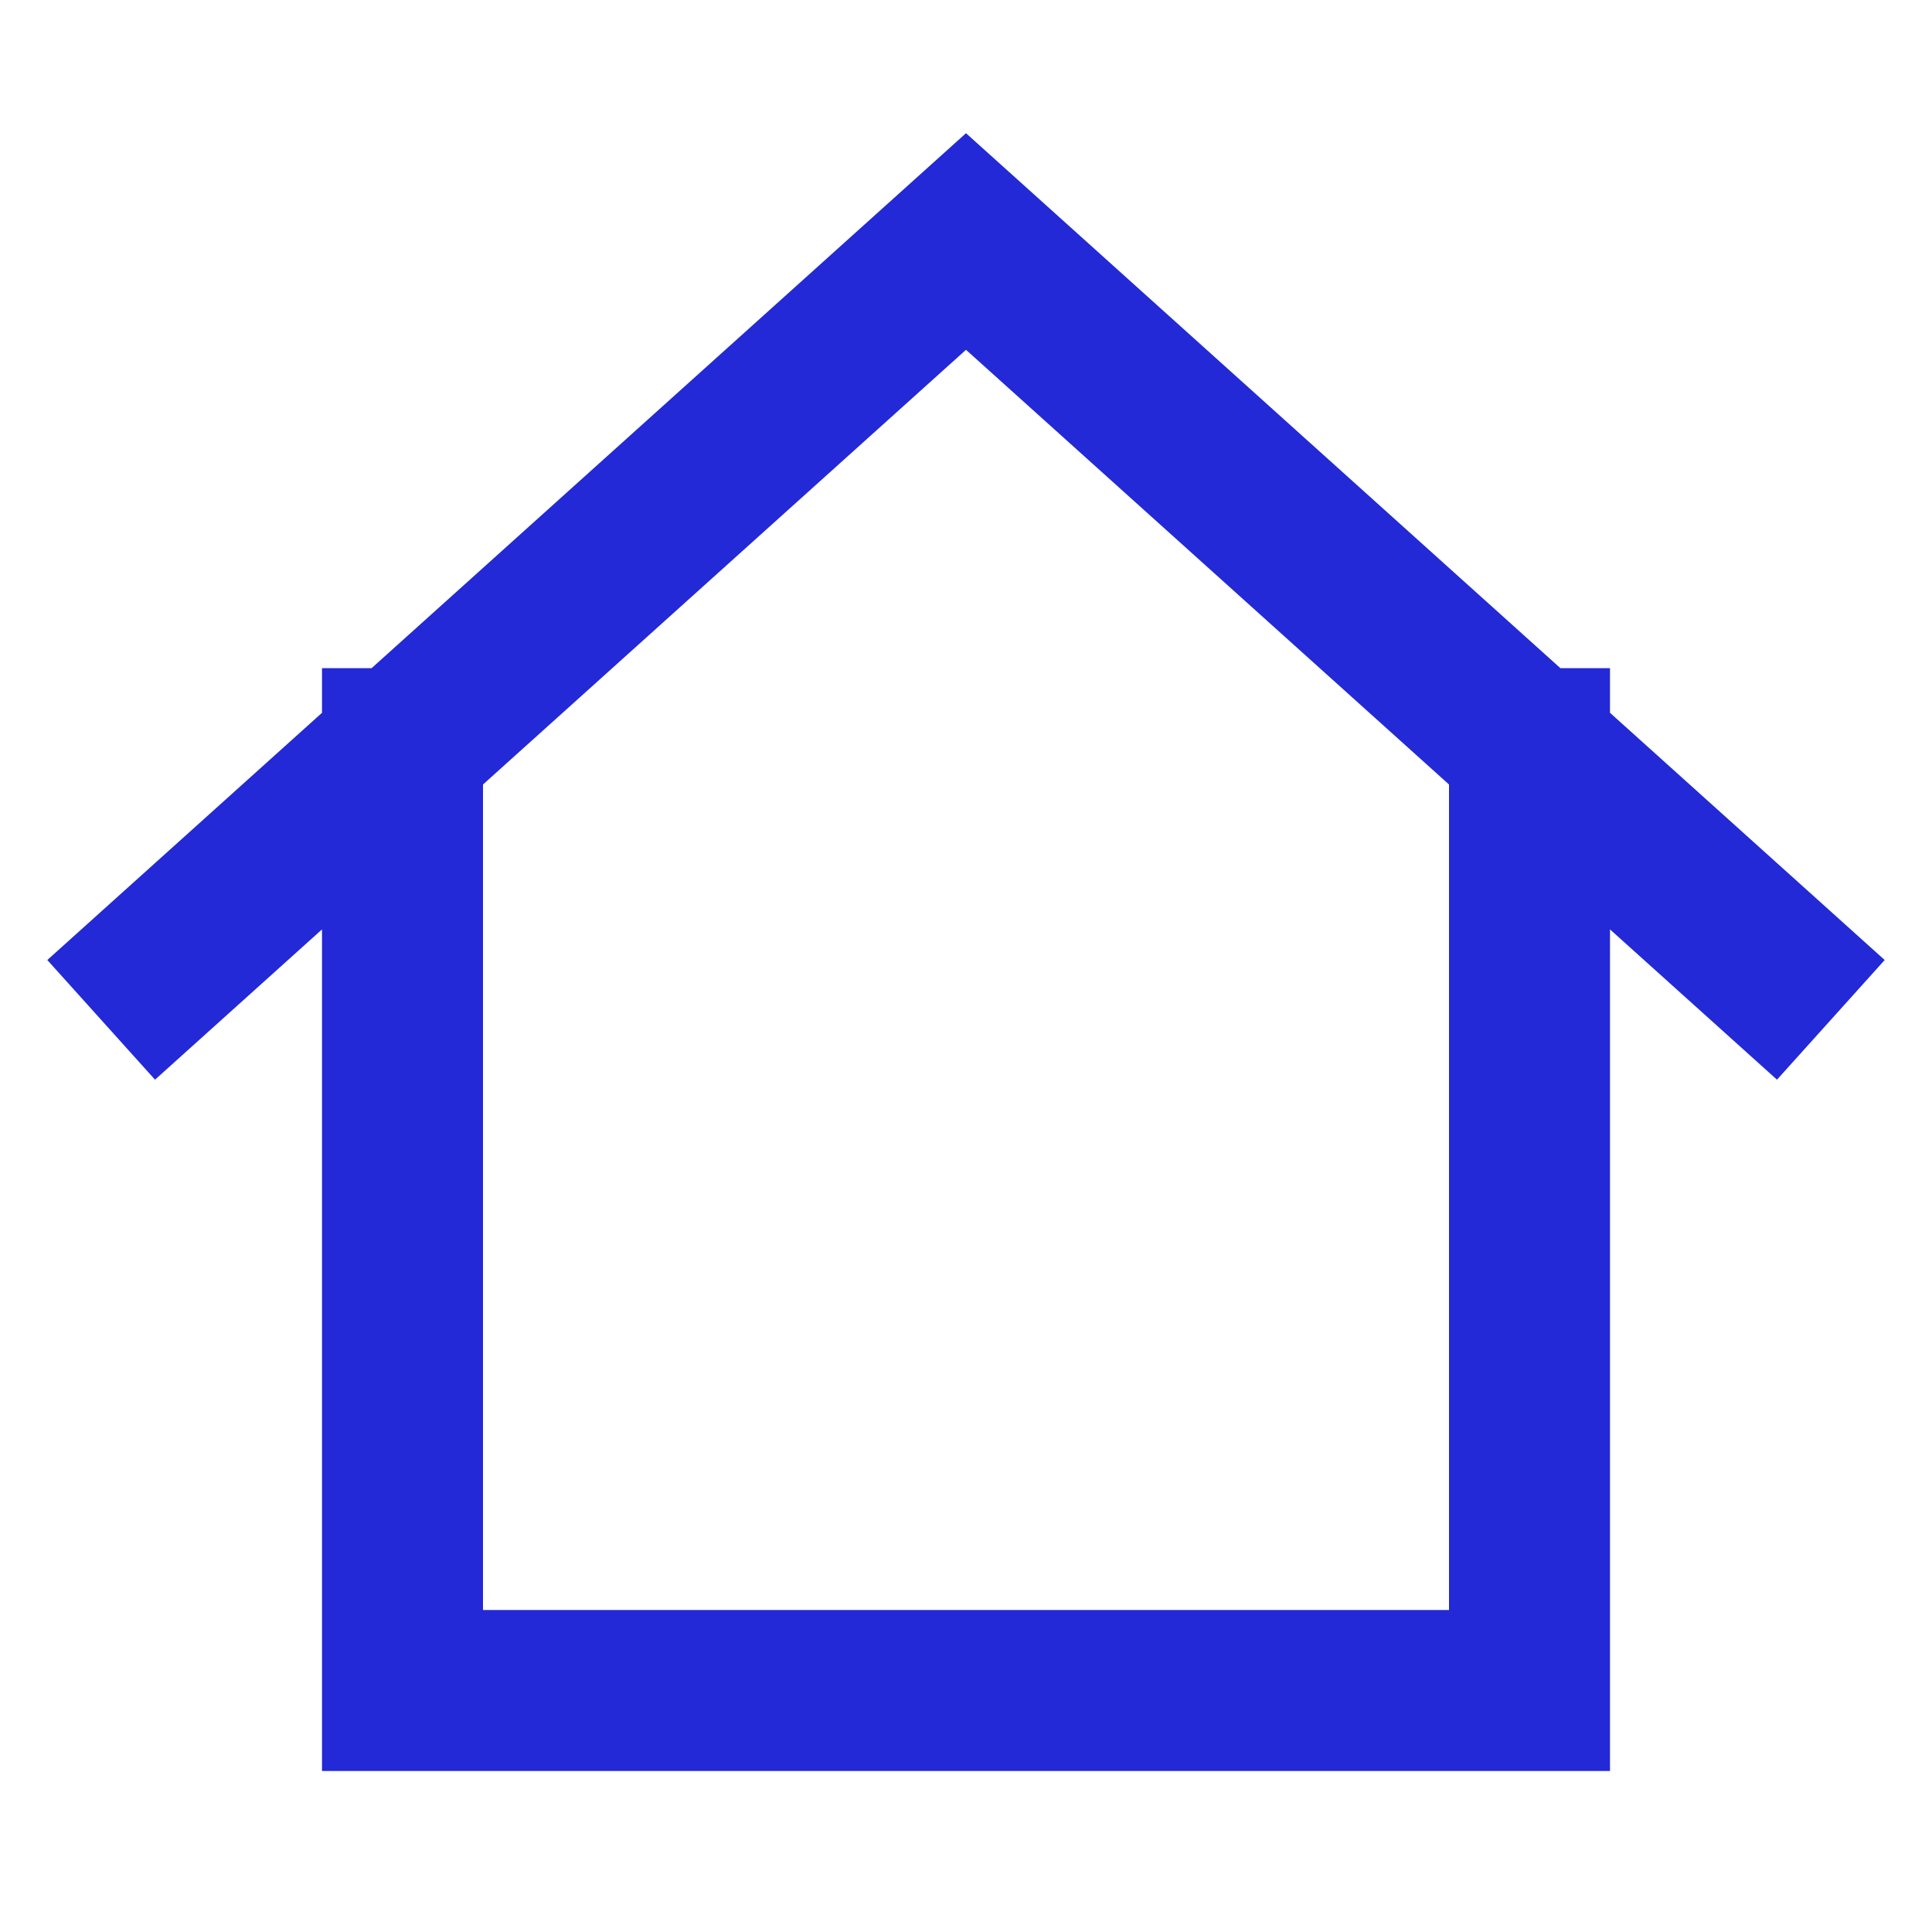 <svg width="48px" height="48px" viewBox="0 0 24 24" xmlns="http://www.w3.org/2000/svg"
  aria-labelledby="homeAlt2IconTitle" stroke="#2329D6" stroke-width="2" stroke-linecap="square" stroke-linejoin="miter"
  fill="none" color="#2329D6">
  <title id="homeAlt2IconTitle">Home</title>
  <path d="M2 12L5 9.3M22 12L19 9.3M19 9.3L12 3L5 9.3M19 9.3V21H5V9.3" />
</svg>